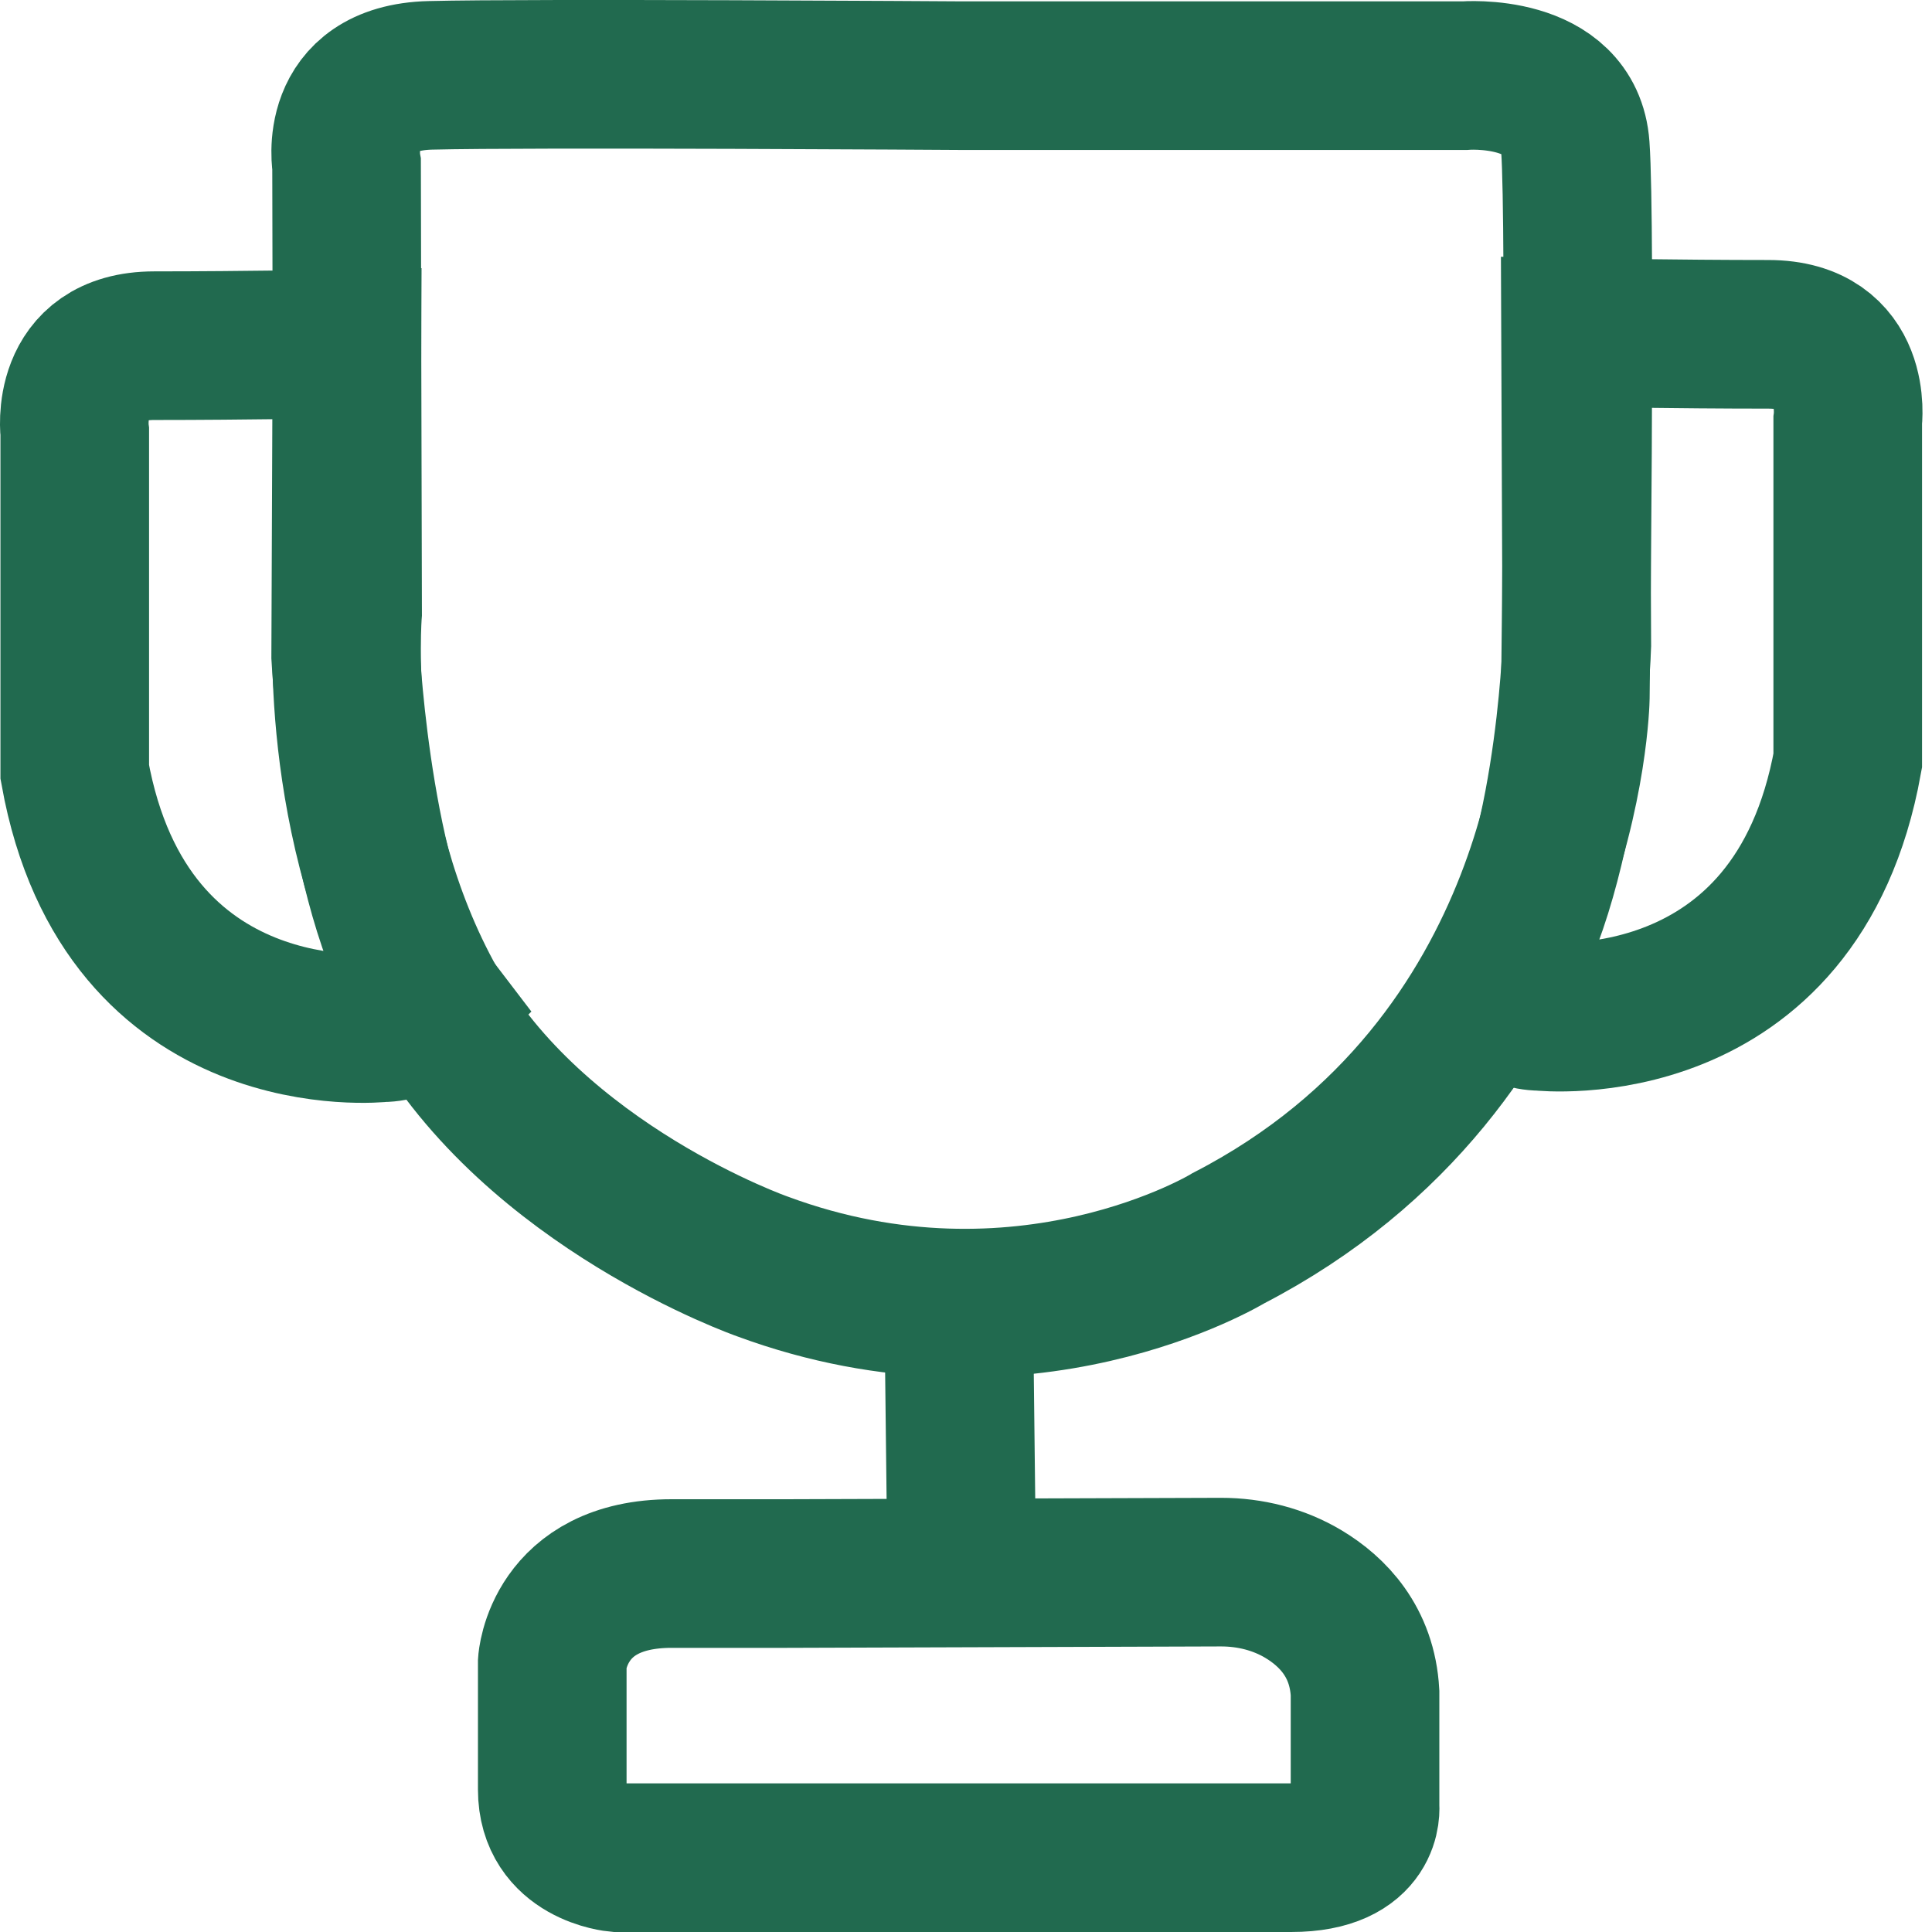 <svg width="26" height="26" viewBox="0 0 26 26" fill="none" xmlns="http://www.w3.org/2000/svg">
<g opacity="0.87">
<path d="M12.901 1.018H19.709C19.709 1.018 21.124 0.904 21.2 1.975C21.277 3.046 21.2 9.389 21.2 9.389C21.2 9.389 21.124 14.29 16.534 16.662C16.534 16.662 13.78 18.344 10.262 17.044C10.262 17.044 7.202 15.973 5.825 13.525C4.448 11.078 4.678 8.247 4.678 8.247L4.669 4.627L4.664 2.218C4.664 2.218 4.455 1.048 5.791 1.014C7.125 0.98 12.901 1.018 12.901 1.018Z" stroke="#005435" stroke-width="2" stroke-miterlimit="10"/>
<path d="M5.137 13.831C5.137 13.831 1.695 14.214 1.006 10.389V5.817C1.006 5.817 0.853 4.652 2.077 4.652C3.301 4.652 4.669 4.627 4.669 4.627L4.652 8.836C4.652 8.836 4.831 12.225 5.825 13.525C5.825 13.525 5.519 13.831 5.137 13.831Z" stroke="#005435" stroke-width="2" stroke-miterlimit="10"/>
<path d="M20.735 13.678C20.735 13.678 24.177 14.06 24.866 10.236V5.664C24.866 5.664 25.019 4.499 23.795 4.499C22.571 4.499 21.203 4.474 21.203 4.474L21.22 8.683C21.22 8.683 21.124 11.842 20.053 13.372C20.053 13.372 20.353 13.678 20.735 13.678Z" stroke="#005435" stroke-width="2" stroke-miterlimit="10"/>
<path d="M12.901 17.537L12.943 21.157" stroke="#005435" stroke-width="2" stroke-miterlimit="10"/>
<path d="M10.575 21.176L16.433 21.157C16.822 21.157 17.208 21.253 17.542 21.453C17.932 21.687 18.332 22.093 18.37 22.782V24.309C18.37 24.309 18.447 25 17.376 25C16.305 25 12.943 25 12.943 25H9.831H8.307C8.307 25 7.432 24.924 7.432 24.082C7.432 23.241 7.432 22.373 7.432 22.373C7.432 22.373 7.508 21.176 9.038 21.176C10.568 21.176 10.575 21.176 10.575 21.176Z" stroke="#005435" stroke-width="2" stroke-miterlimit="10"/>
</g>
</svg>
